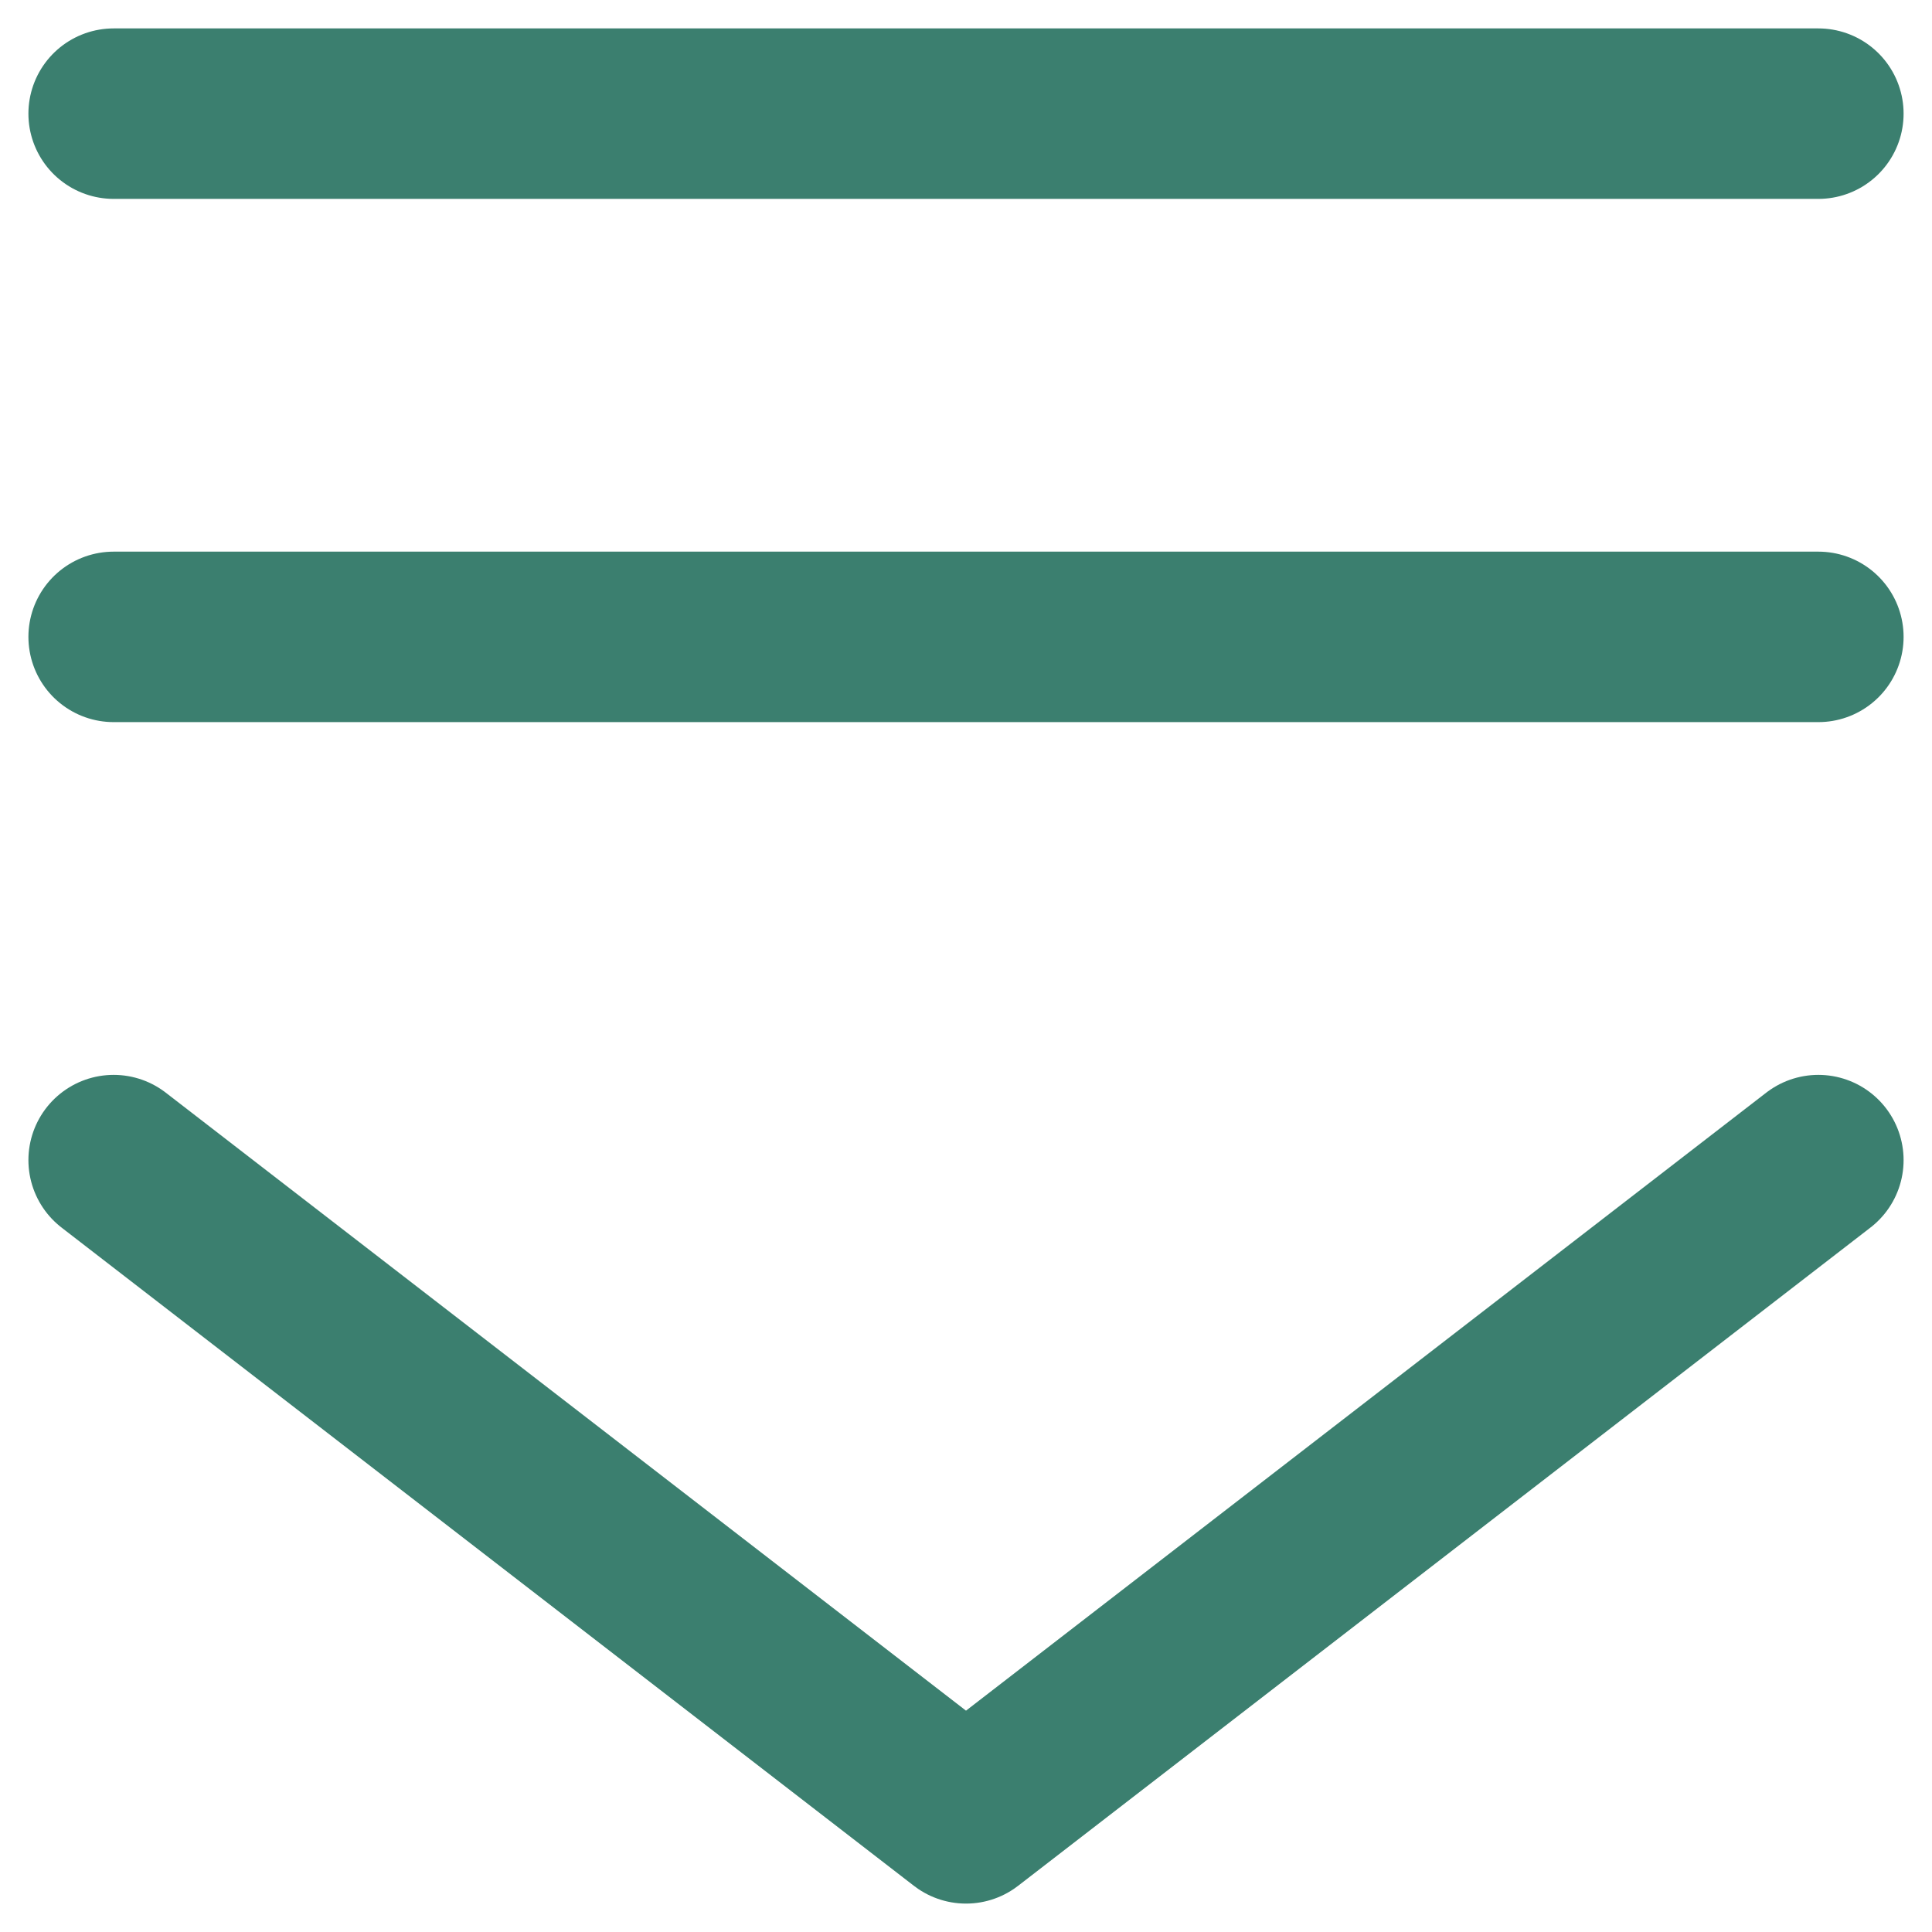 <svg width="34" height="34" viewBox="0 0 34 34" fill="none" xmlns="http://www.w3.org/2000/svg">
    <path d="M32 20.416L17 32L2 20.416" stroke="#3B7F6F" stroke-width="3" stroke-linecap="round"
          stroke-linejoin="round"/>
    <path d="M2 2H32" stroke="#3B7F6F" stroke-width="3" stroke-linecap="round"/>
    <path d="M2 11.208H32" stroke="#3B7F6F" stroke-width="3" stroke-linecap="round"/>
</svg>
